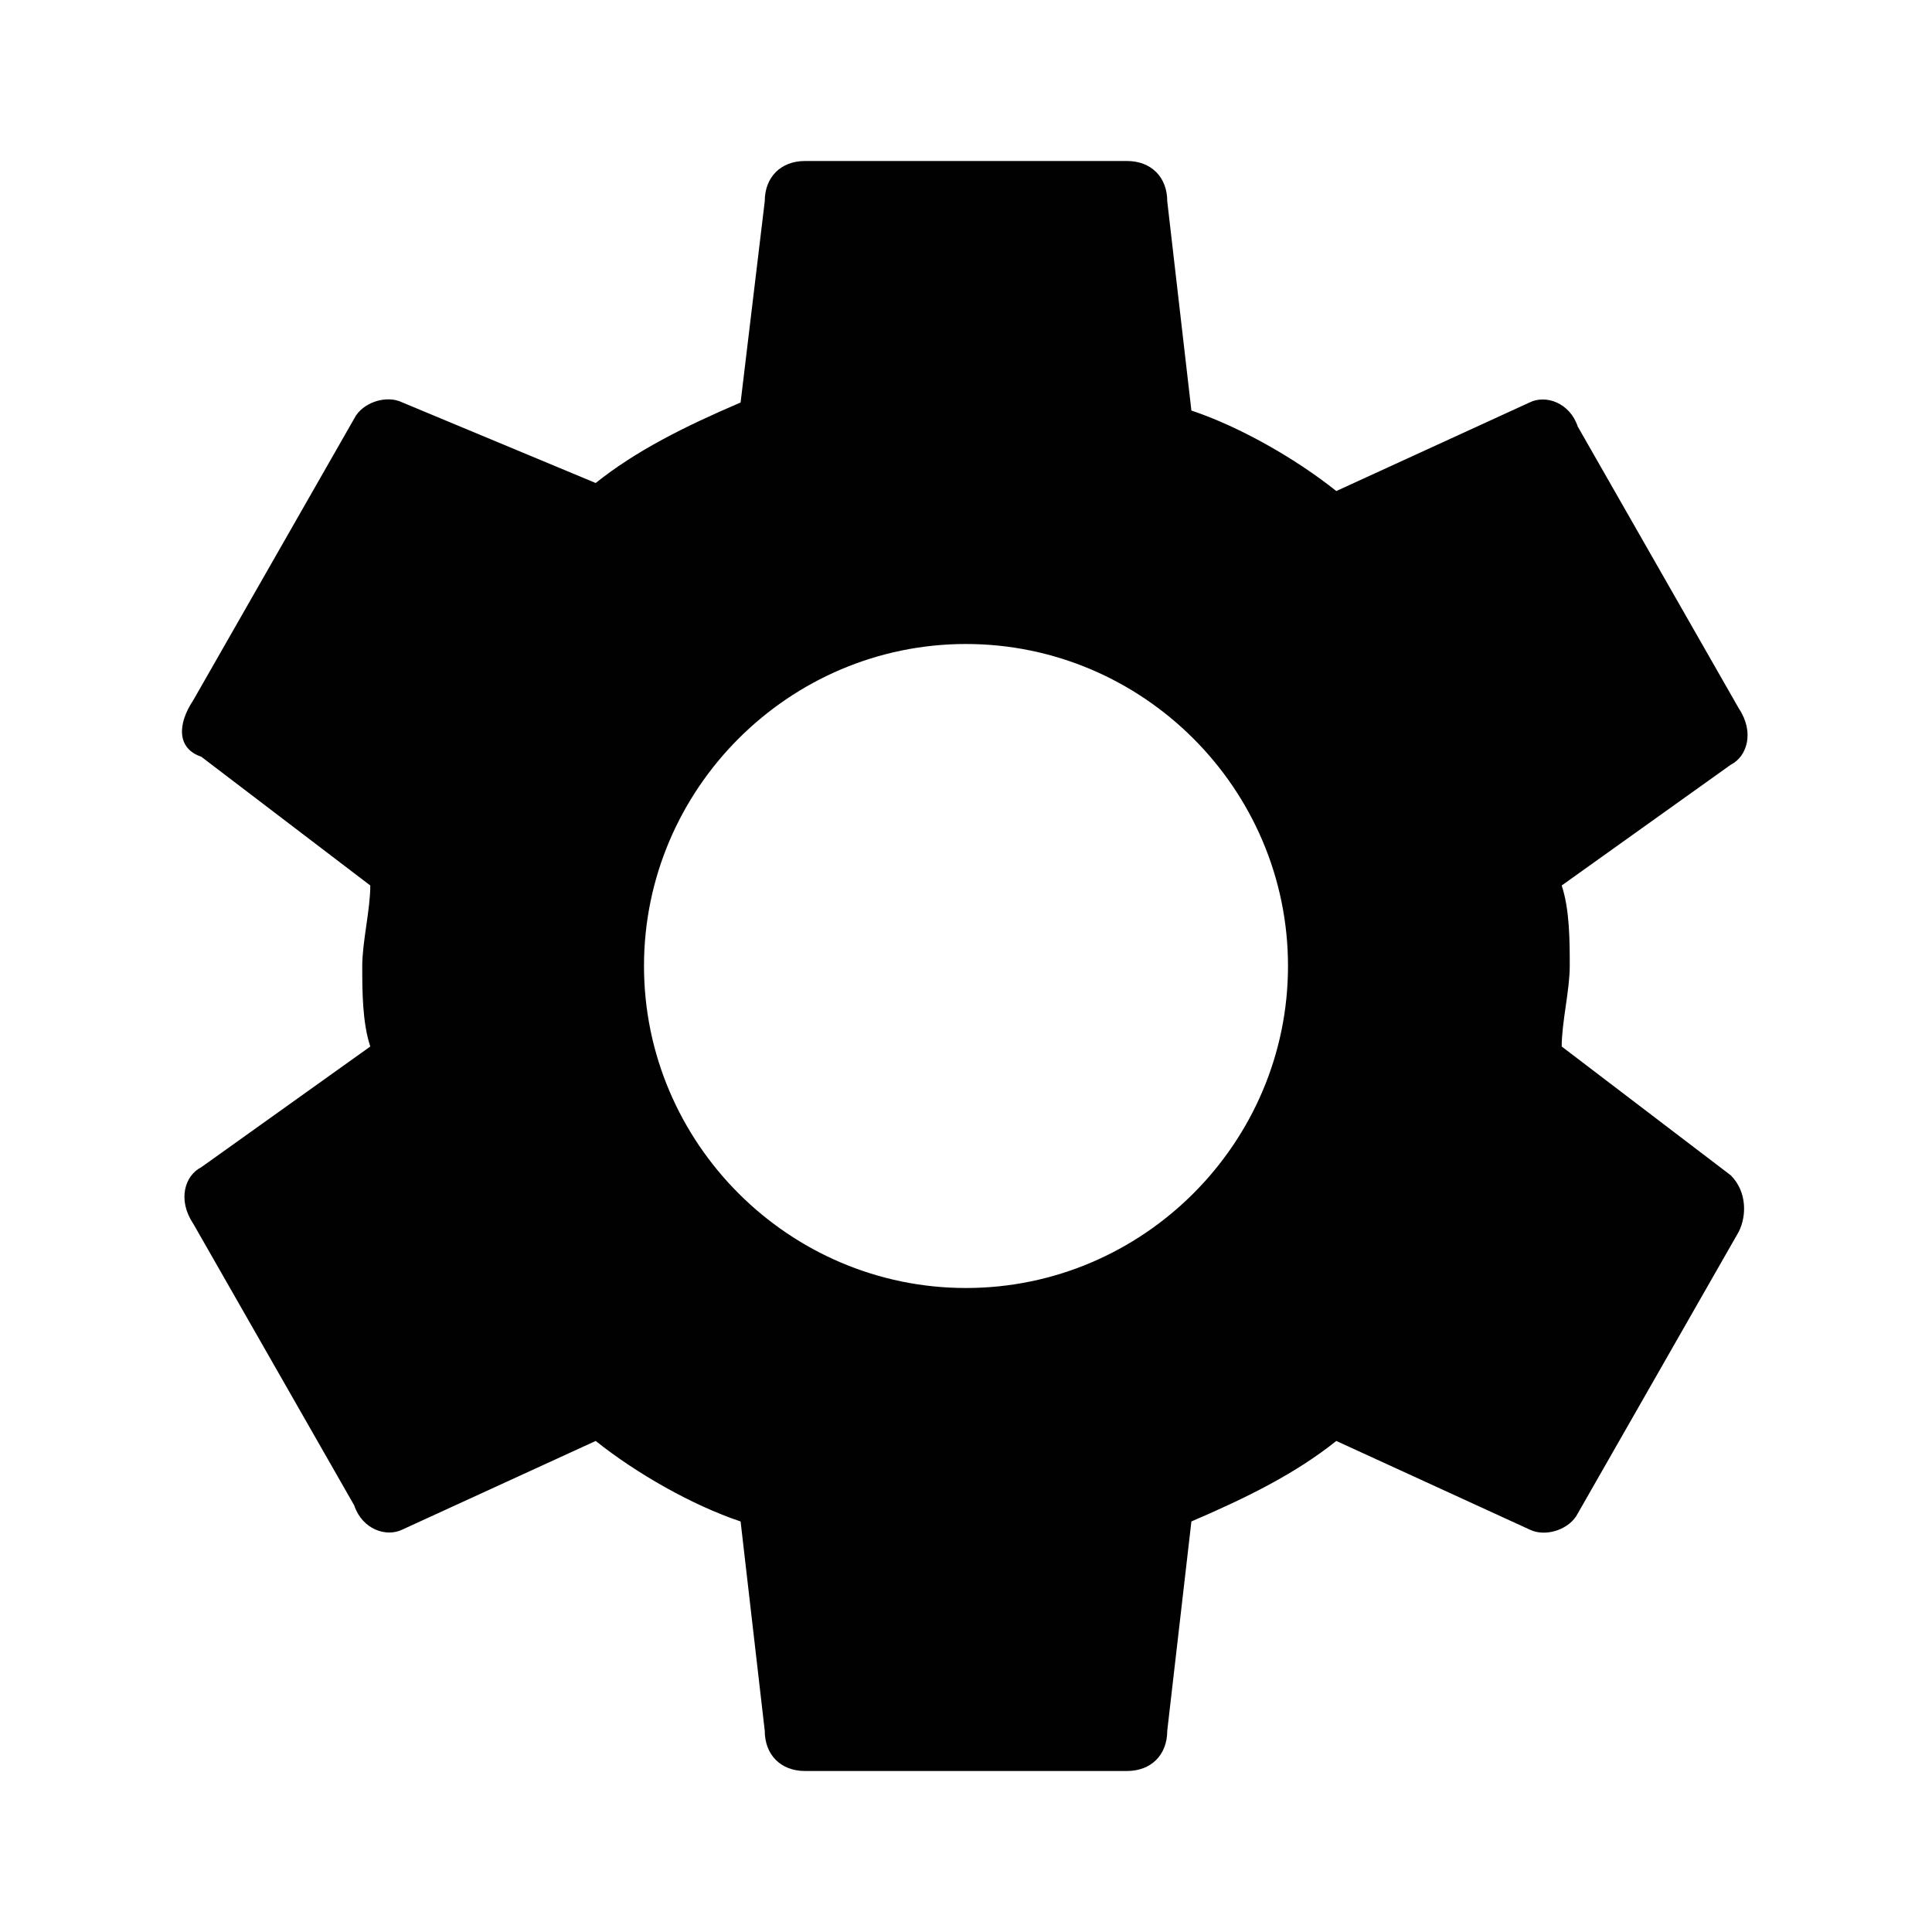 <?xml version="1.0" encoding="utf-8"?>
<!-- Generator: Adobe Illustrator 18.0.0, SVG Export Plug-In . SVG Version: 6.00 Build 0)  -->
<!DOCTYPE svg PUBLIC "-//W3C//DTD SVG 1.1//EN" "http://www.w3.org/Graphics/SVG/1.1/DTD/svg11.dtd">
<svg version="1.1" id="Layer_1" xmlns="http://www.w3.org/2000/svg" xmlns:xlink="http://www.w3.org/1999/xlink" x="0px" y="0px"
	 width="24px" height="24px" viewBox="0 0 24 24" enable-background="new 0 0 24 24" xml:space="preserve">
<path fill="#010101" d="M19.4,13c0-0.3,0.1-0.7,0.1-1s0-0.7-0.1-1l2.1-1.5c0.2-0.1,0.3-0.4,0.1-0.7l-2-3.5C19.5,5,19.2,4.9,19,5
	l-2.4,1.1c-0.5-0.4-1.2-0.8-1.8-1l-0.3-2.6C14.5,2.2,14.3,2,14,2H10C9.7,2,9.5,2.2,9.5,2.5L9.2,5c-0.7,0.3-1.3,0.6-1.8,1L5,5
	C4.8,4.9,4.5,5,4.4,5.2l-2,3.5C2.2,9,2.2,9.3,2.5,9.4L4.6,11c0,0.3-0.1,0.7-0.1,1s0,0.7,0.1,1l-2.1,1.5c-0.2,0.1-0.3,0.4-0.1,0.7
	l2,3.5C4.5,19,4.8,19.1,5,19l2.4-1.1c0.5,0.4,1.2,0.8,1.8,1l0.3,2.6c0,0.3,0.2,0.5,0.5,0.5H14c0.3,0,0.5-0.2,0.5-0.5l0.3-2.6
	c0.7-0.3,1.3-0.6,1.8-1L19,19c0.2,0.1,0.5,0,0.6-0.2l2-3.5c0.1-0.2,0.1-0.5-0.1-0.7L19.4,13z M12,16c-2.2,0-4-1.8-4-4s1.8-4,4-4
	s4,1.8,4,4S14.2,16,12,16z"/>
</svg>

